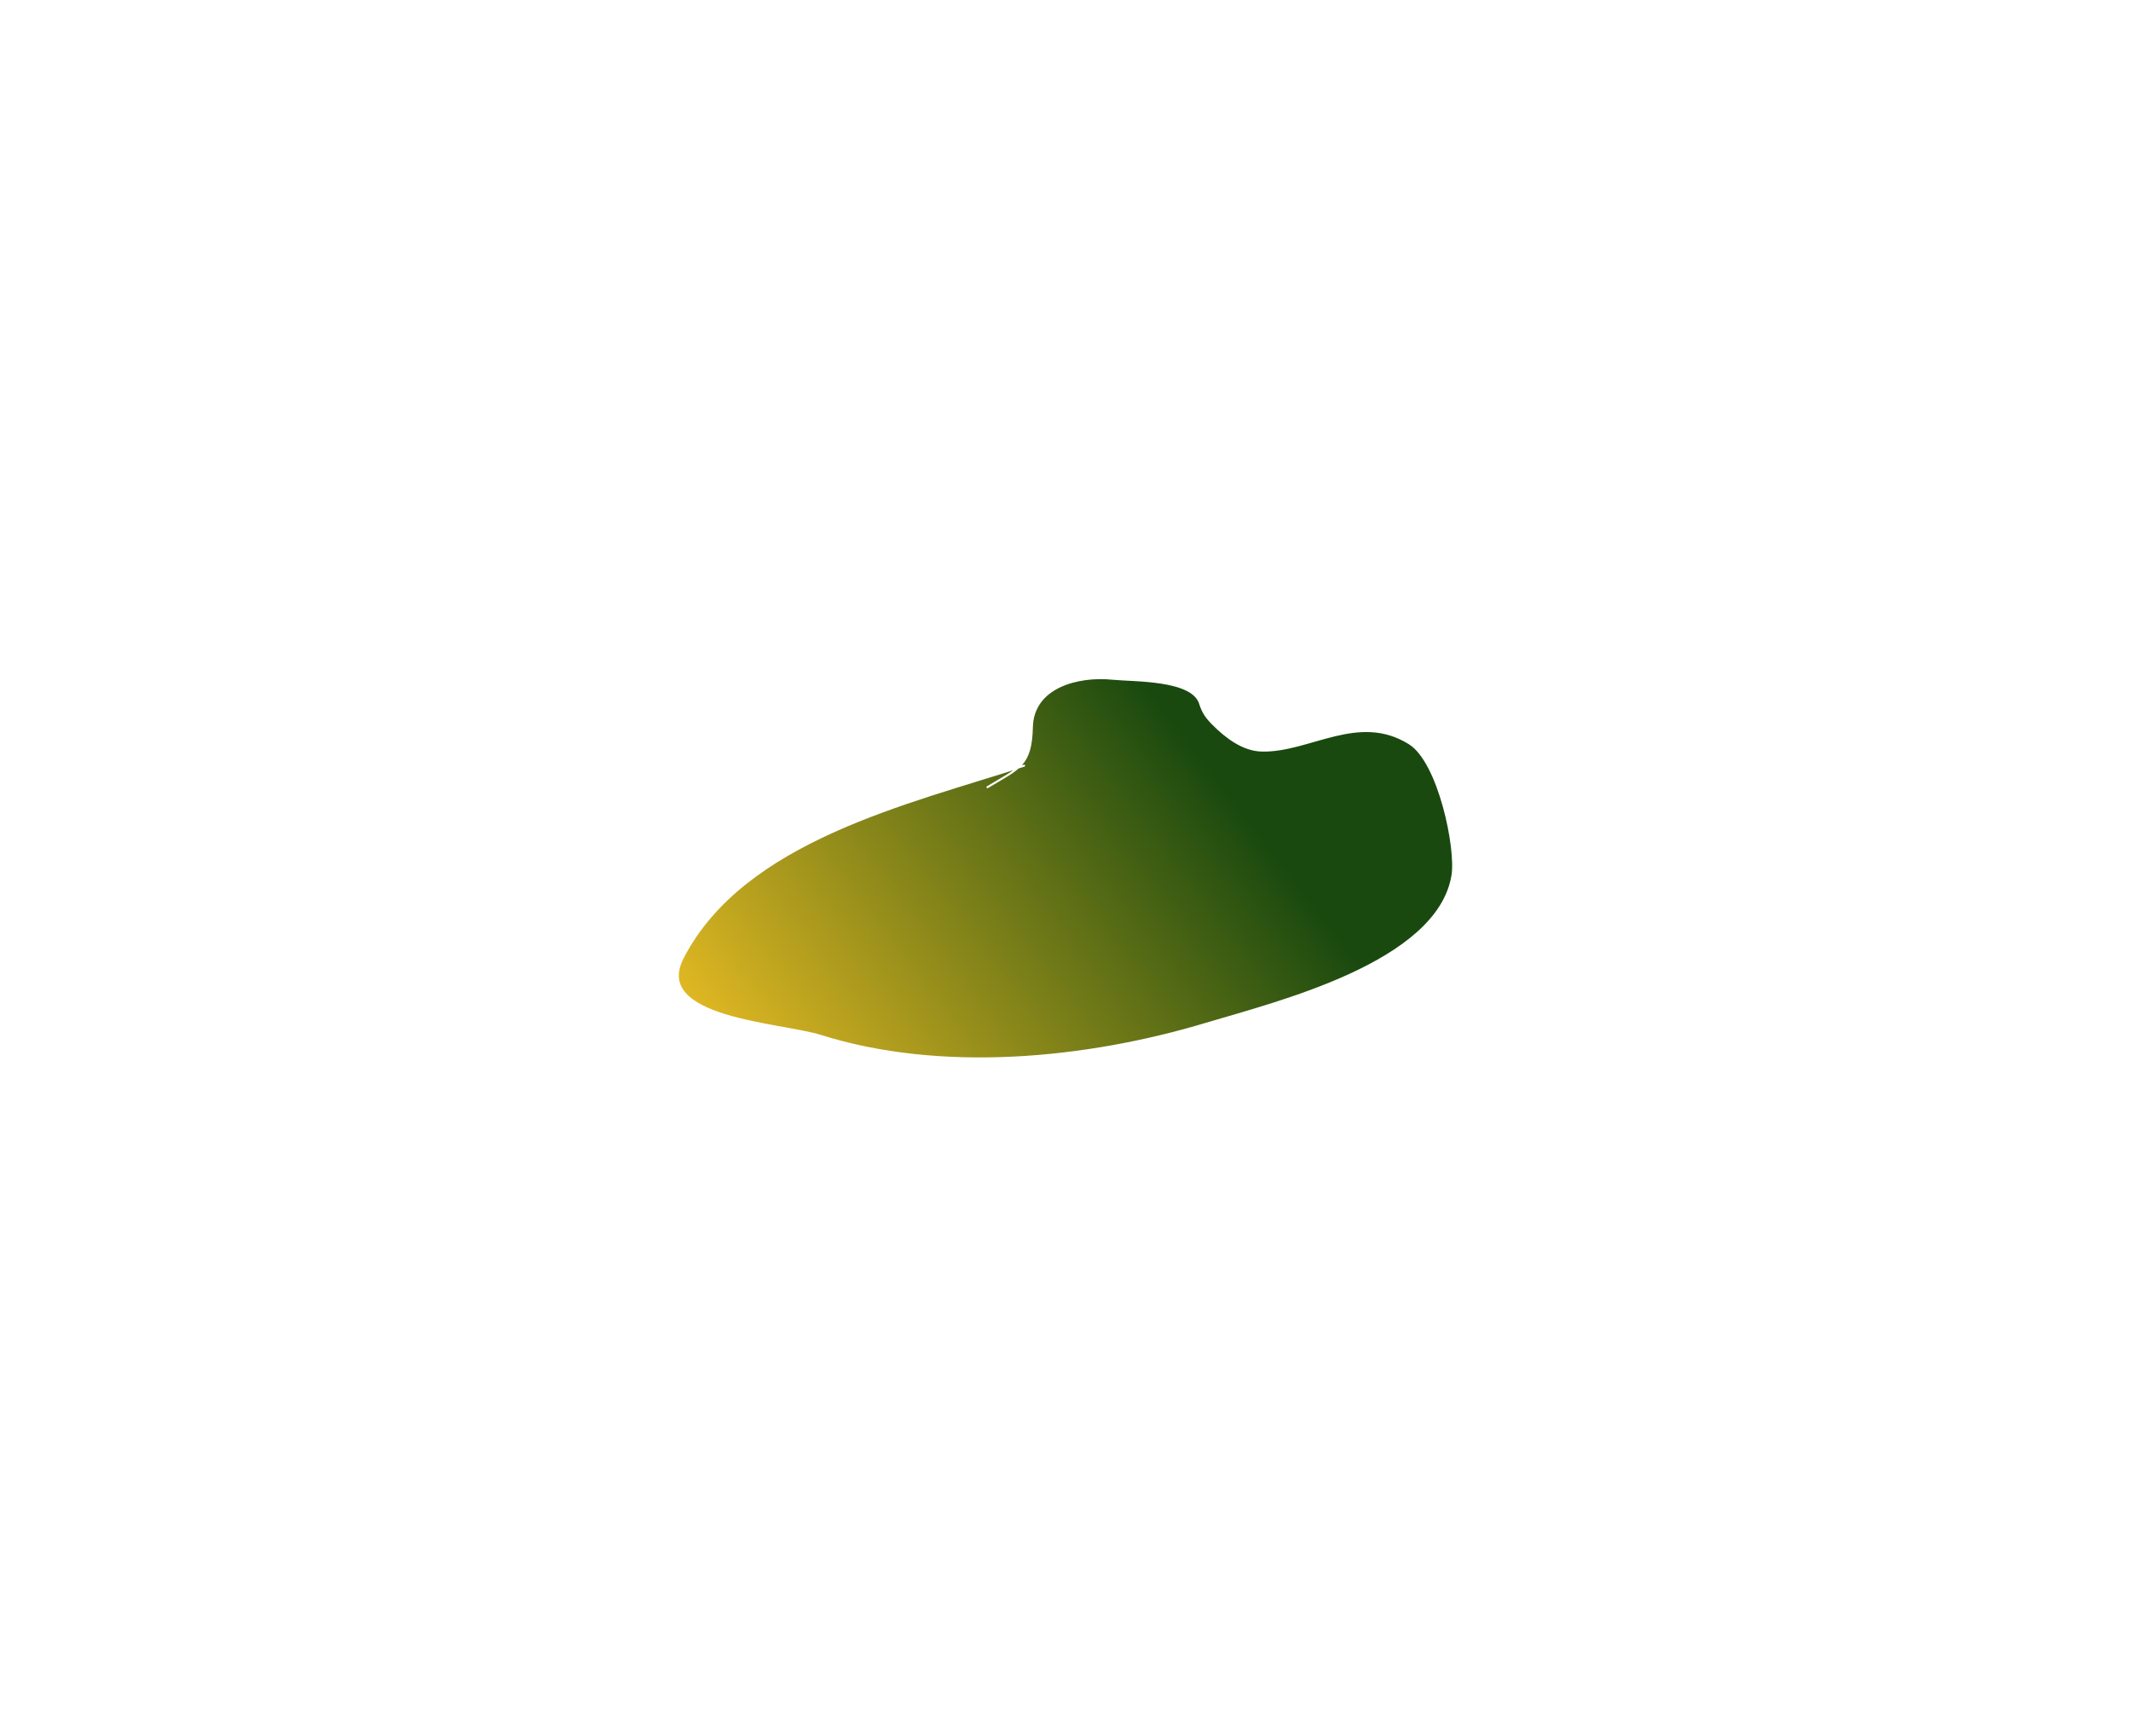 <svg width="3149" height="2566" viewBox="0 0 3149 2566" fill="none" xmlns="http://www.w3.org/2000/svg">
<g filter="url(#filter0_f_1565_56864)">
<path d="M1008.78 1415.8C1096.7 1244.77 1334.66 1188.98 1504.42 1134.54C1517.95 1122.44 1524.05 1107.27 1524.8 1074.78C1526.18 1015.25 1592.68 997.897 1644.24 1003.17C1675.13 1006.33 1762.18 1003.26 1773.46 1039.89C1777.55 1053.15 1783.26 1060.93 1793.22 1070.83C1812.26 1089.73 1836.84 1108.68 1864.64 1109.32C1935.23 1110.96 2007.3 1051.42 2082.94 1098.85C2126.65 1126.27 2153 1254.16 2146.34 1294.09C2124.67 1424.12 1884.2 1482.48 1782.7 1513.03C1604.79 1566.58 1390.64 1587.1 1212.58 1531.02C1154.02 1512.58 962.419 1505.97 1008.78 1415.8Z" fill="url(#paint0_linear_1565_56864)"/>
<path d="M1513.32 1131.67C1343.08 1187.05 1098.25 1241.76 1008.78 1415.8C962.419 1505.97 1154.02 1512.58 1212.58 1531.02C1390.64 1587.1 1604.79 1566.58 1782.7 1513.03C1884.2 1482.48 2124.67 1424.12 2146.34 1294.09C2153 1254.17 2126.65 1126.27 2082.94 1098.85C2007.3 1051.42 1935.23 1110.96 1864.64 1109.32C1836.84 1108.68 1812.26 1089.73 1793.22 1070.83C1783.26 1060.93 1777.55 1053.15 1773.46 1039.89C1762.18 1003.26 1675.13 1006.33 1644.24 1003.17C1592.68 997.897 1526.18 1015.25 1524.8 1074.78C1523.47 1132.2 1505.45 1135.51 1459.2 1163.44" stroke="white" stroke-width="3" stroke-linecap="round"/>
</g>
<defs>
<filter id="filter0_f_1565_56864" x="0.114" y="0.776" width="3148.75" height="2565.1" filterUnits="userSpaceOnUse" color-interpolation-filters="sRGB">
<feFlood flood-opacity="0" result="BackgroundImageFix"/>
<feBlend mode="normal" in="SourceGraphic" in2="BackgroundImageFix" result="shape"/>
<feGaussianBlur stdDeviation="500" result="effect1_foregroundBlur_1565_56864"/>
</filter>
<linearGradient id="paint0_linear_1565_56864" x1="1753.26" y1="1088.91" x2="1049.66" y2="1629.5" gradientUnits="userSpaceOnUse">
<stop stop-color="#19490F"/>
<stop offset="1" stop-color="#F0C024"/>
</linearGradient>
</defs>
</svg>
